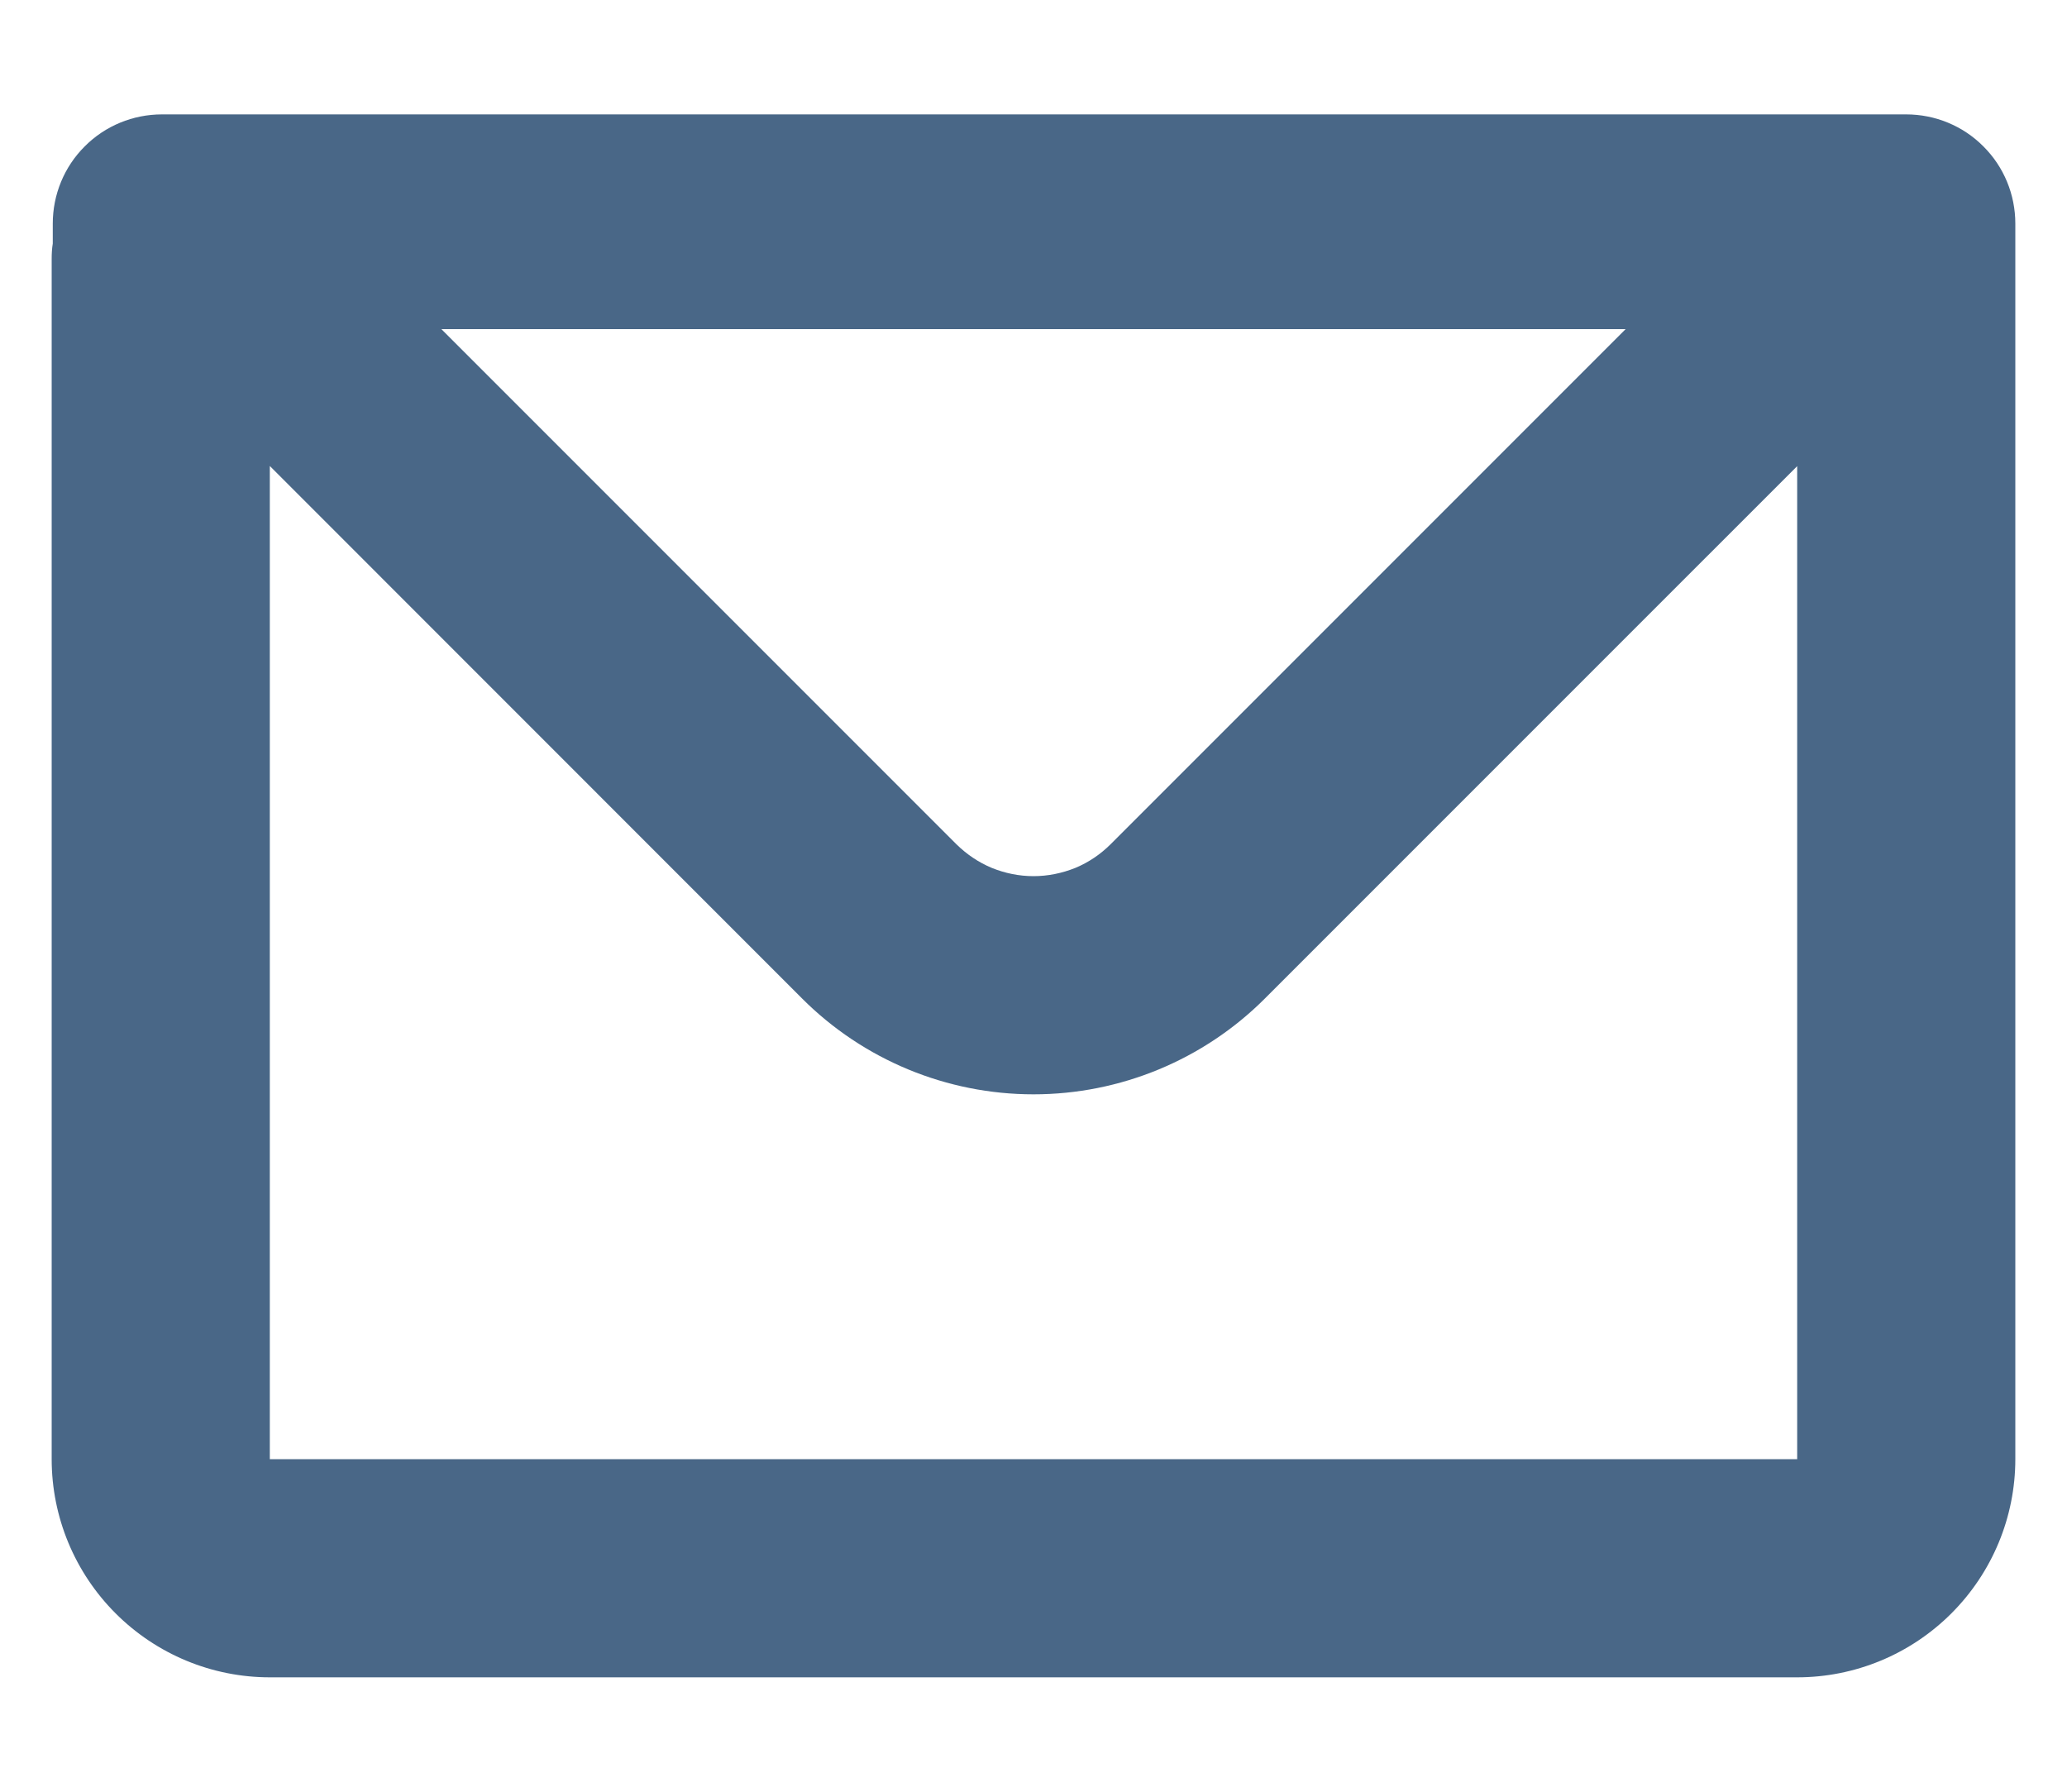 <svg width="15" height="13" viewBox="0 0 15 13" fill="none" xmlns="http://www.w3.org/2000/svg">
<path fill-rule="evenodd" clip-rule="evenodd" d="M0.383 1.622C0.383 1.412 0.466 1.21 0.615 1.062C0.763 0.913 0.965 0.83 1.175 0.83H13.833C14.043 0.83 14.245 0.913 14.393 1.062C14.542 1.21 14.625 1.412 14.625 1.622V10.587C14.625 11.007 14.458 11.409 14.161 11.706C13.864 12.003 13.462 12.17 13.042 12.17H1.958C1.538 12.17 1.136 12.003 0.839 11.706C0.542 11.409 0.375 11.007 0.375 10.587V1.878C0.375 1.84 0.377 1.804 0.383 1.767V1.622ZM1.958 3.382V10.587H13.042V3.382L9.179 7.245C8.734 7.69 8.13 7.94 7.5 7.94C6.87 7.94 6.266 7.69 5.821 7.245L1.958 3.381V3.382ZM3.203 2.388H11.797L8.06 6.125C7.987 6.198 7.9 6.257 7.804 6.297C7.707 6.336 7.604 6.357 7.5 6.357C7.396 6.357 7.293 6.336 7.197 6.297C7.101 6.257 7.014 6.198 6.94 6.125L3.203 2.388Z" fill="#496787"/>
</svg>
